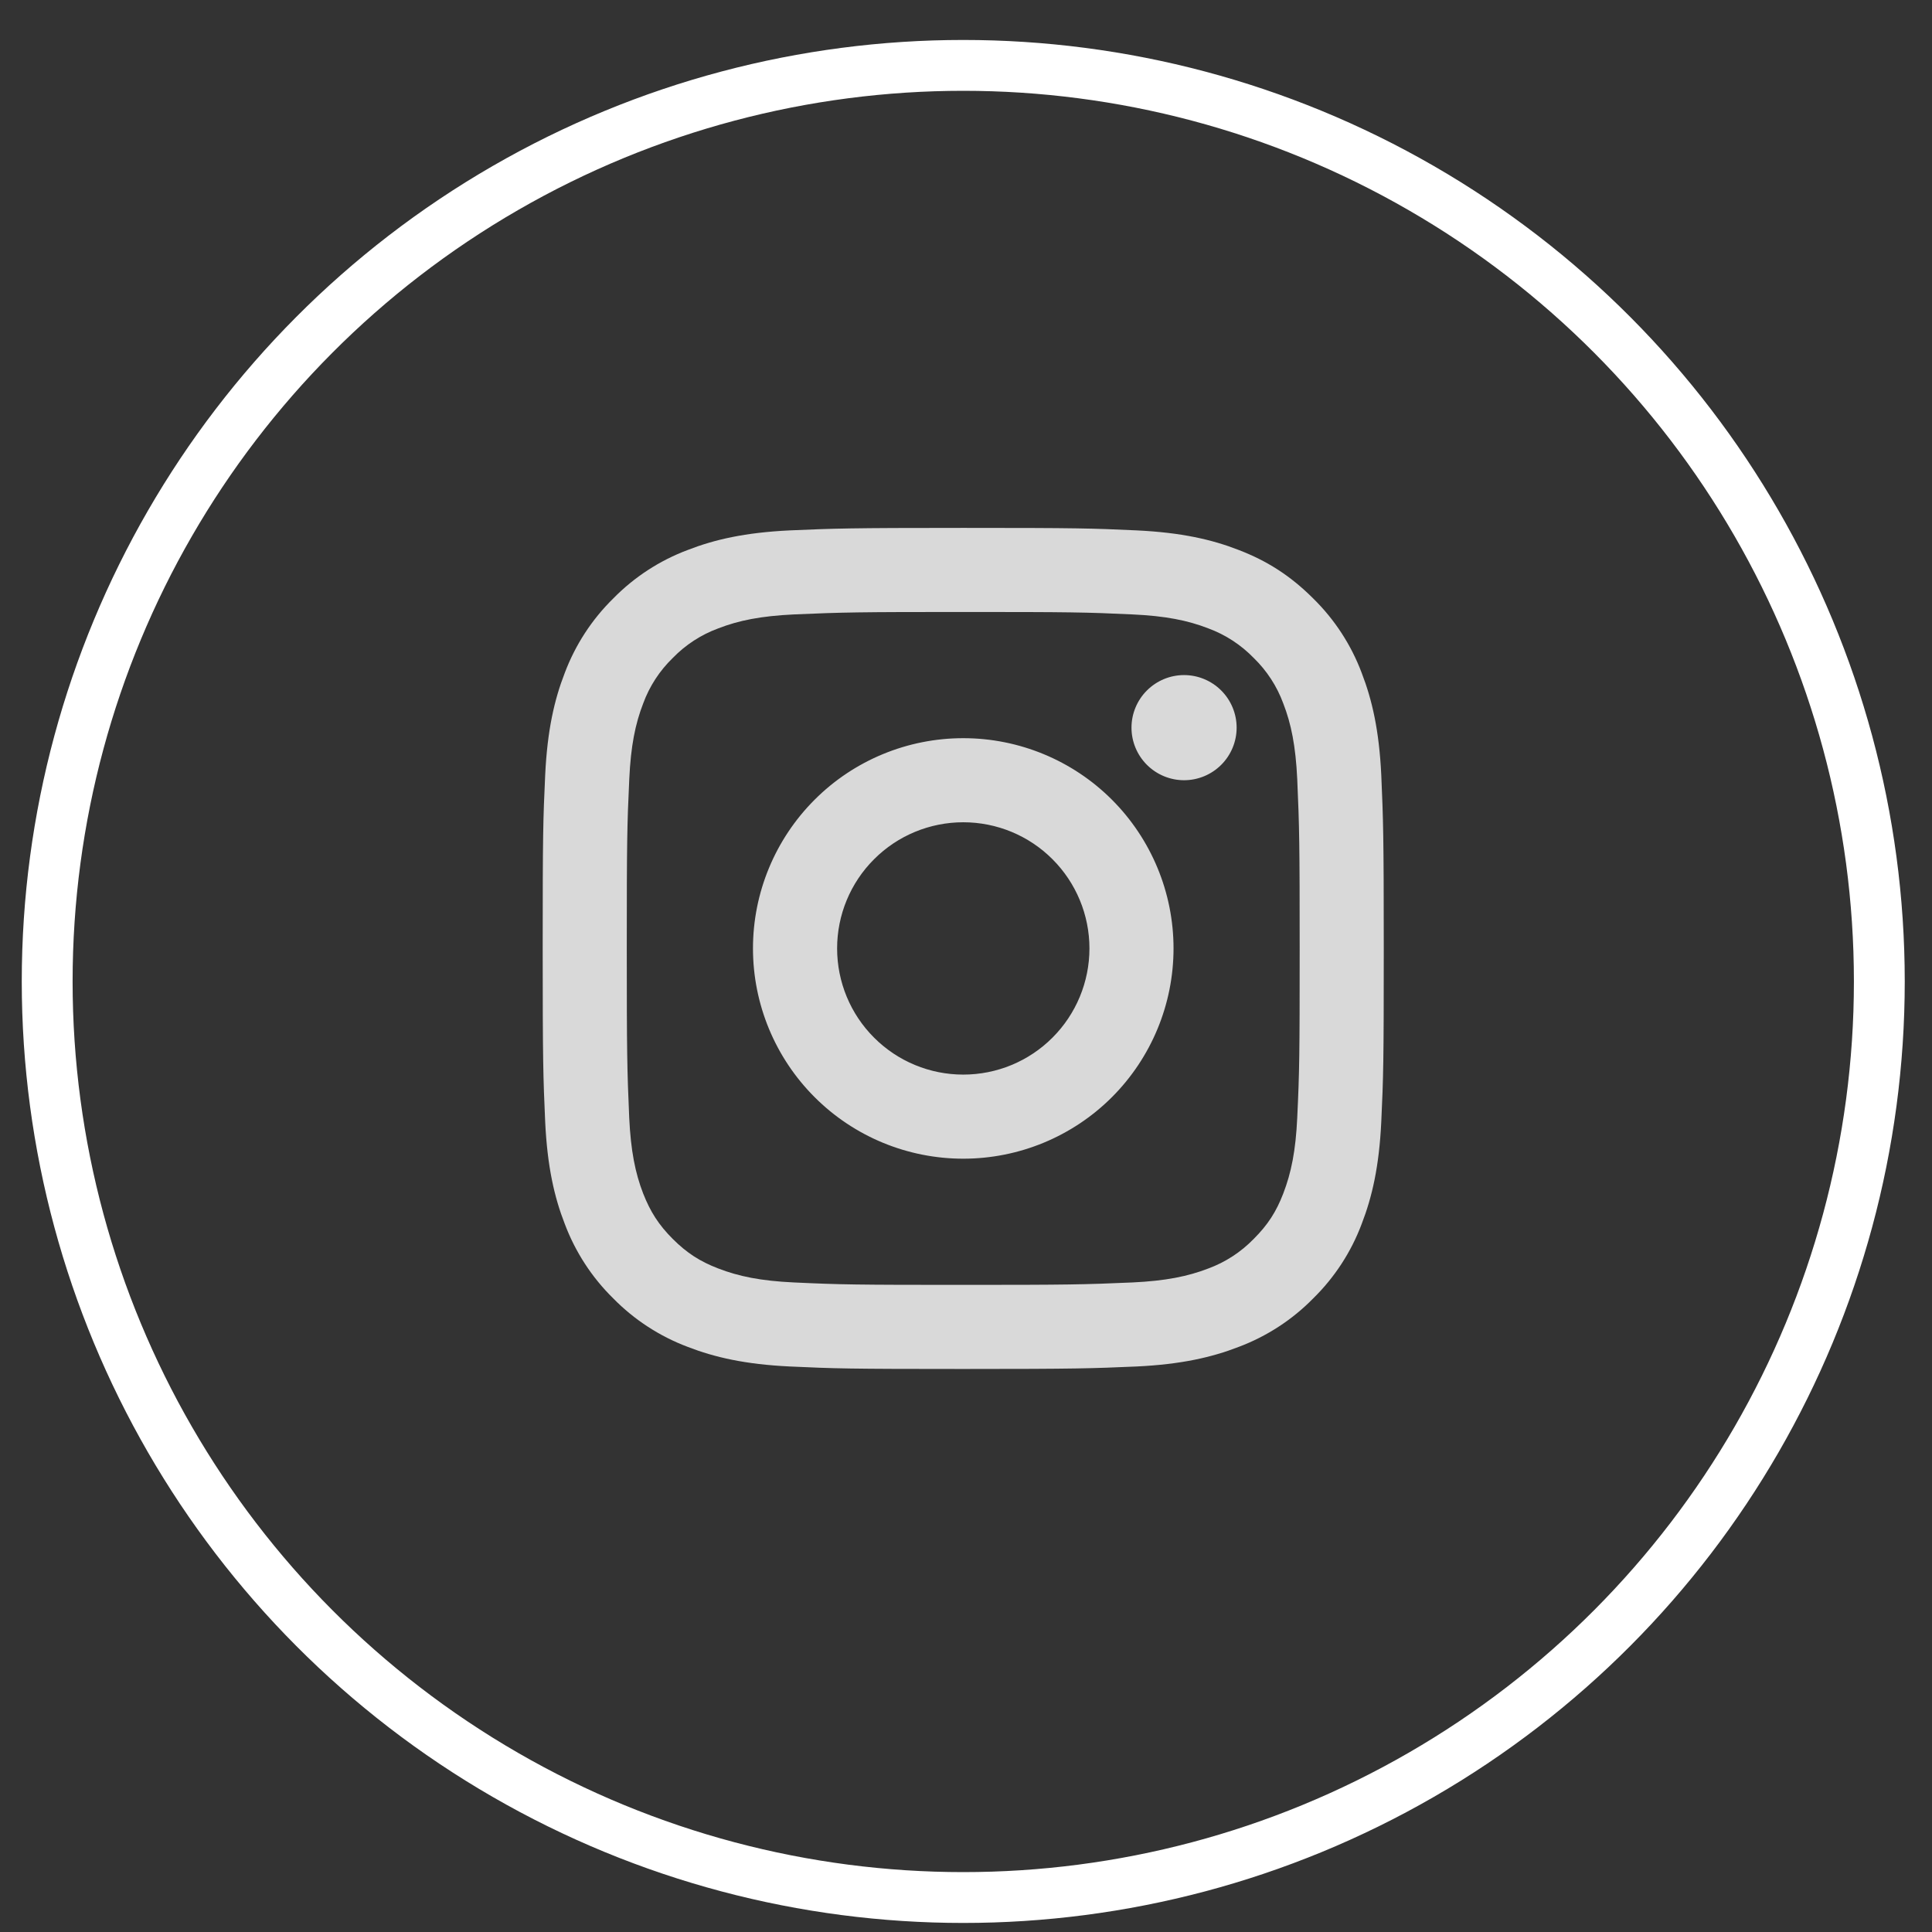 <svg width="38" height="38" viewBox="0 0 38 38" fill="none" xmlns="http://www.w3.org/2000/svg">
<rect x="0" y="0" width="38" height="38" fill="#333333" stroke="none"/>
<path d="M18.946 16.173C18.288 16.173 17.657 16.434 17.192 16.9C16.726 17.365 16.465 17.996 16.465 18.654C16.465 19.313 16.726 19.944 17.192 20.409C17.657 20.875 18.288 21.136 18.946 21.136C19.605 21.136 20.236 20.875 20.701 20.409C21.166 19.944 21.428 19.313 21.428 18.654C21.428 17.996 21.166 17.365 20.701 16.9C20.236 16.434 19.605 16.173 18.946 16.173ZM18.946 14.519C20.043 14.519 21.095 14.954 21.871 15.73C22.646 16.506 23.082 17.558 23.082 18.654C23.082 19.751 22.646 20.803 21.871 21.579C21.095 22.355 20.043 22.79 18.946 22.79C17.849 22.79 16.797 22.355 16.022 21.579C15.246 20.803 14.81 19.751 14.81 18.654C14.81 17.558 15.246 16.506 16.022 15.73C16.797 14.954 17.849 14.519 18.946 14.519ZM24.323 14.312C24.323 14.586 24.214 14.849 24.02 15.043C23.826 15.237 23.563 15.346 23.289 15.346C23.015 15.346 22.752 15.237 22.558 15.043C22.364 14.849 22.255 14.586 22.255 14.312C22.255 14.038 22.364 13.775 22.558 13.581C22.752 13.387 23.015 13.278 23.289 13.278C23.563 13.278 23.826 13.387 24.02 13.581C24.214 13.775 24.323 14.038 24.323 14.312ZM18.946 12.037C16.9 12.037 16.566 12.043 15.614 12.085C14.965 12.116 14.53 12.203 14.126 12.36C13.789 12.484 13.483 12.683 13.233 12.941C12.974 13.192 12.775 13.497 12.651 13.835C12.494 14.24 12.407 14.674 12.377 15.322C12.334 16.235 12.328 16.554 12.328 18.654C12.328 20.702 12.334 21.035 12.376 21.987C12.407 22.635 12.494 23.071 12.65 23.474C12.791 23.833 12.956 24.092 13.231 24.367C13.509 24.645 13.768 24.811 14.124 24.948C14.533 25.106 14.968 25.194 15.613 25.224C16.526 25.267 16.845 25.272 18.945 25.272C20.993 25.272 21.326 25.266 22.278 25.224C22.925 25.193 23.36 25.106 23.765 24.95C24.102 24.826 24.407 24.627 24.658 24.369C24.937 24.091 25.103 23.832 25.24 23.475C25.397 23.068 25.485 22.633 25.515 21.986C25.558 21.074 25.563 20.754 25.563 18.654C25.563 16.608 25.557 16.274 25.515 15.322C25.484 14.675 25.397 14.238 25.24 13.835C25.116 13.497 24.917 13.192 24.659 12.941C24.408 12.683 24.103 12.483 23.765 12.359C23.36 12.202 22.925 12.115 22.278 12.085C21.366 12.042 21.047 12.037 18.945 12.037M18.945 10.383C21.193 10.383 21.473 10.391 22.356 10.432C23.236 10.474 23.837 10.612 24.363 10.817C24.909 11.027 25.369 11.312 25.829 11.771C26.25 12.184 26.576 12.684 26.783 13.236C26.987 13.763 27.126 14.364 27.168 15.245C27.206 16.127 27.217 16.407 27.217 18.654C27.217 20.902 27.209 21.182 27.168 22.064C27.126 22.946 26.987 23.545 26.783 24.072C26.576 24.625 26.25 25.125 25.829 25.538C25.416 25.959 24.916 26.284 24.363 26.492C23.837 26.696 23.236 26.835 22.356 26.877C21.473 26.915 21.193 26.926 18.945 26.926C16.698 26.926 16.418 26.918 15.535 26.877C14.655 26.835 14.055 26.696 13.528 26.492C12.975 26.284 12.475 25.959 12.062 25.538C11.641 25.125 11.316 24.625 11.108 24.072C10.903 23.546 10.765 22.945 10.723 22.064C10.684 21.182 10.674 20.902 10.674 18.654C10.674 16.407 10.682 16.127 10.723 15.245C10.765 14.363 10.903 13.764 11.108 13.236C11.316 12.684 11.641 12.184 12.062 11.771C12.475 11.35 12.975 11.024 13.528 10.817C14.055 10.612 14.654 10.474 15.535 10.432C16.419 10.394 16.699 10.383 18.946 10.383" fill="#D9D9D9"/>
<circle cx="18.946" cy="19.304" r="18.018" stroke="white"/>
</svg>
